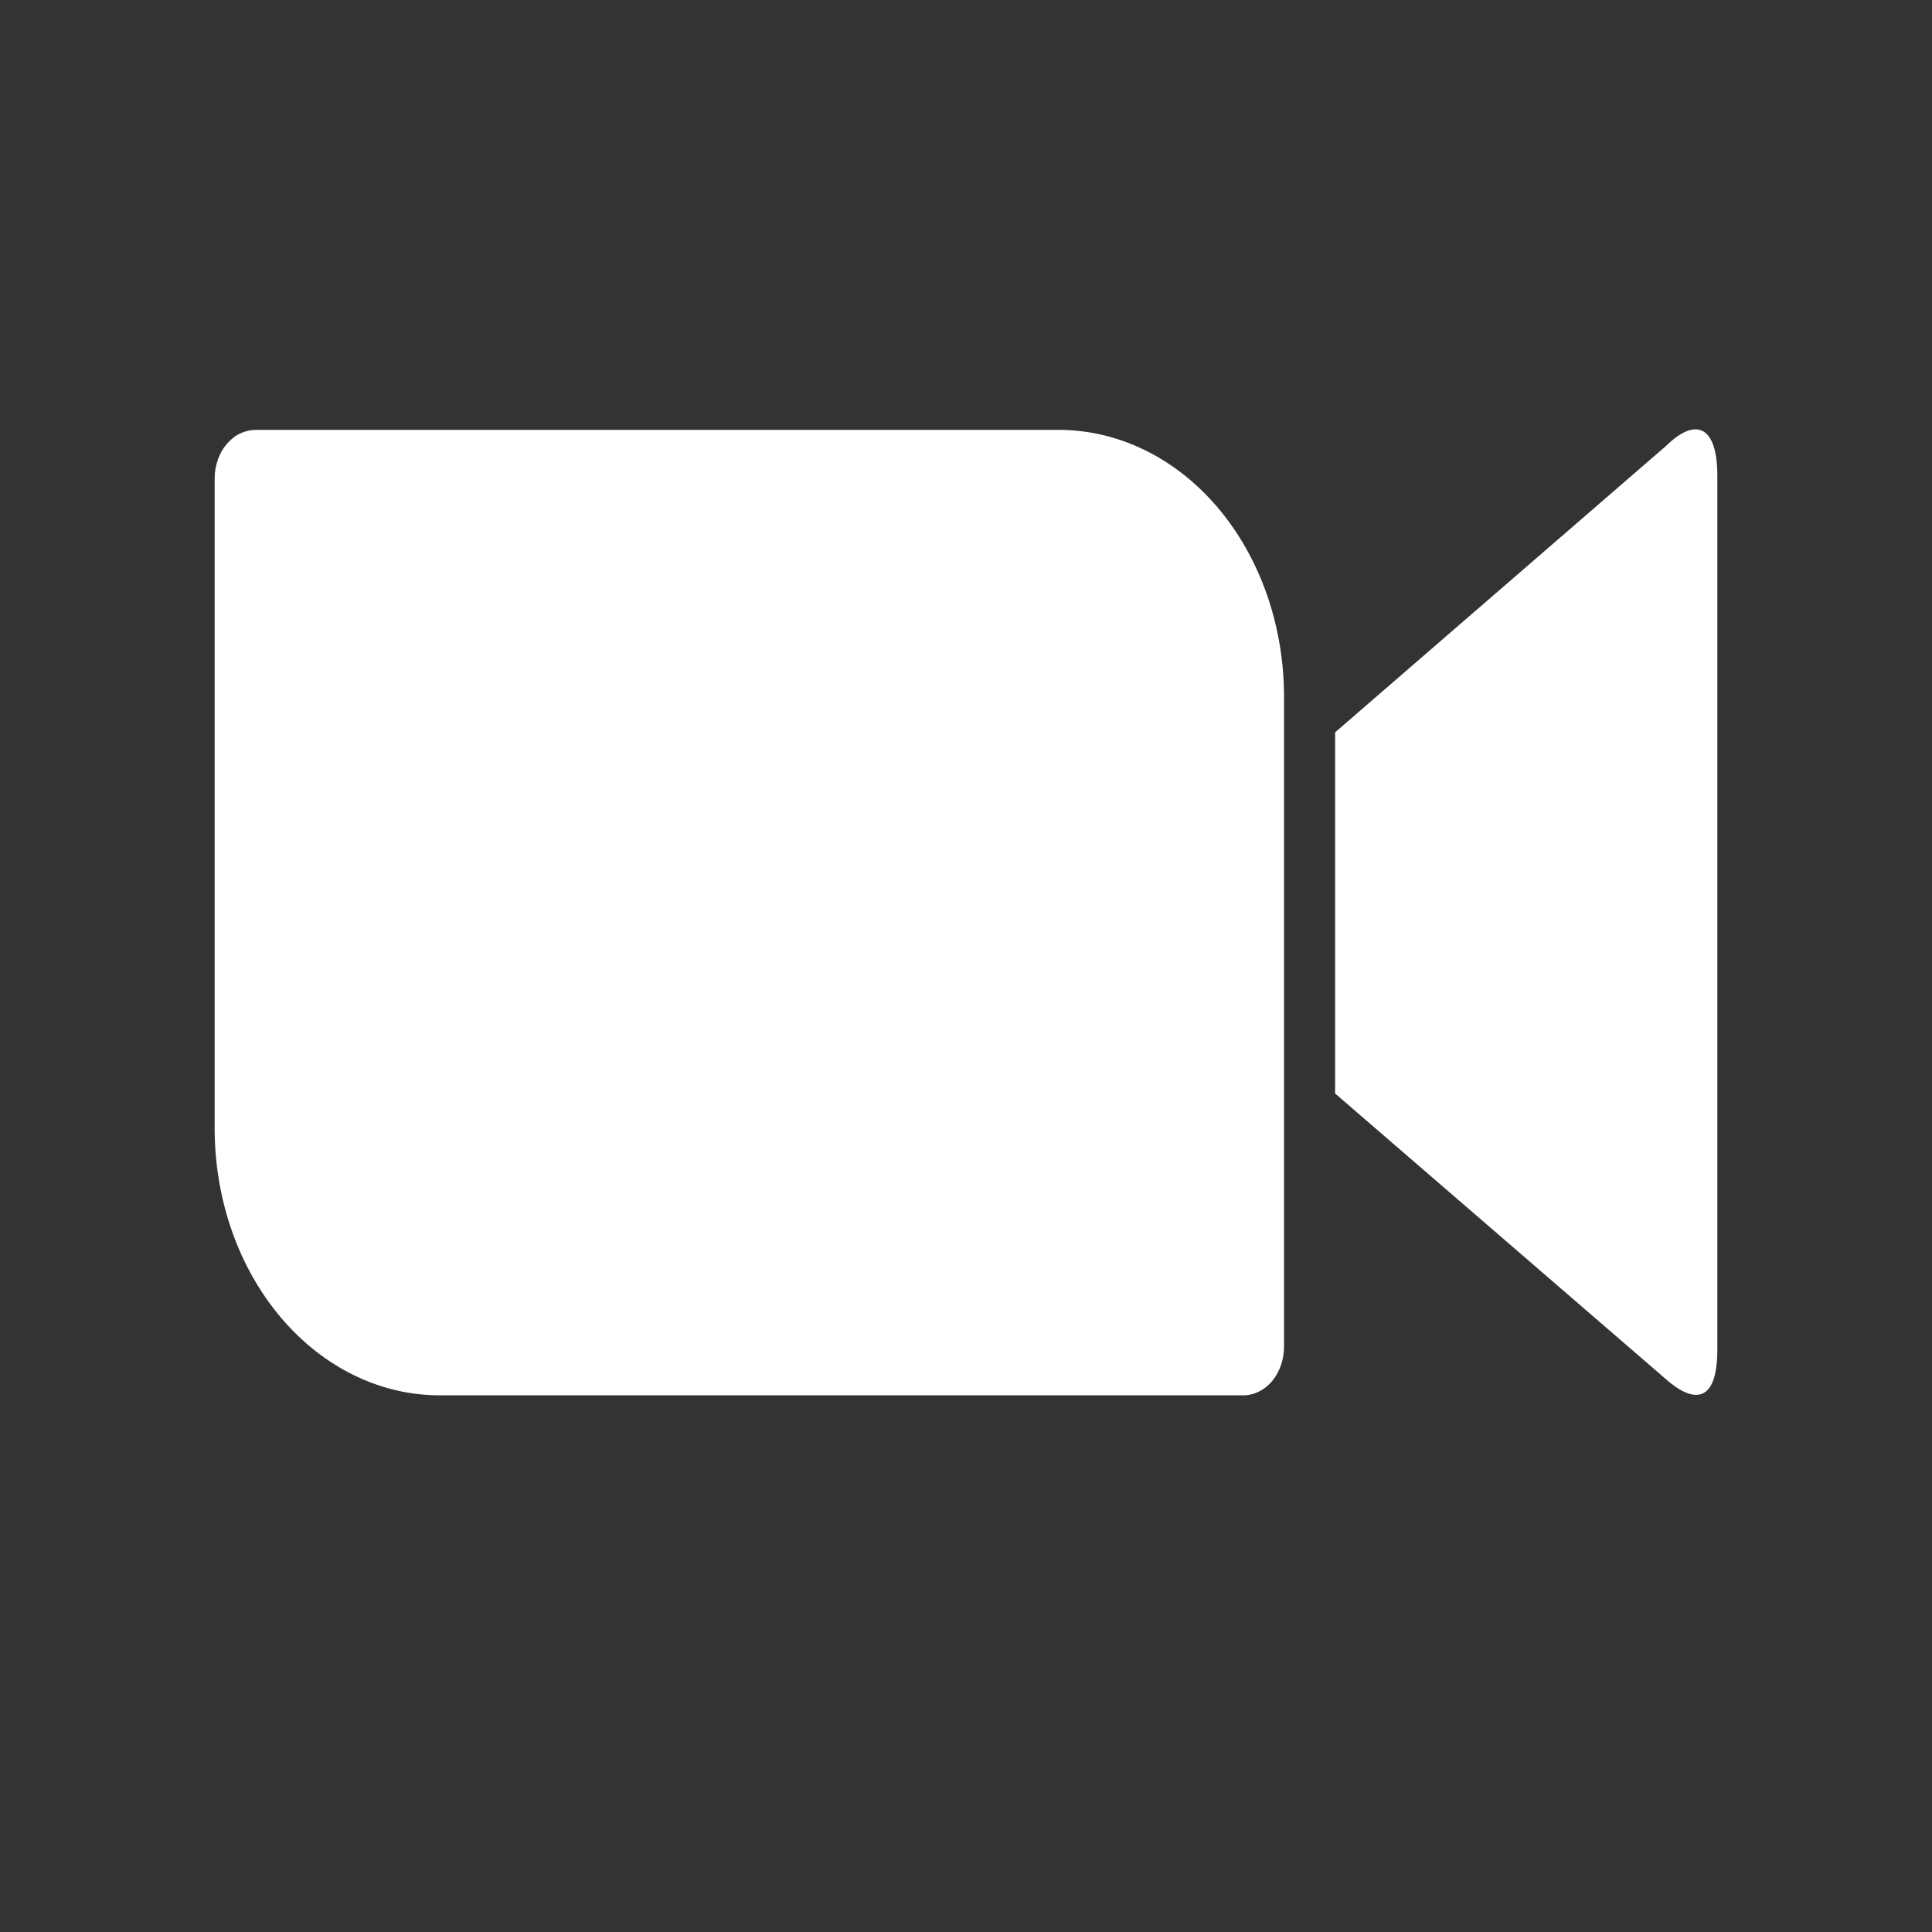 <svg width="18" height="18" viewBox="0 0 18 18" fill="none" xmlns="http://www.w3.org/2000/svg">
<rect x="0" y="0" width="18" height="18" fill="#333333" stroke="none"/>
<path d="M2 4.454V10.527C2.003 11.186 2.226 11.816 2.621 12.28C3.016 12.744 3.55 13.003 4.106 13H11.58C11.681 13.001 11.778 12.954 11.85 12.87C11.921 12.785 11.962 12.671 11.963 12.551V6.478C11.96 5.82 11.737 5.189 11.342 4.725C10.947 4.262 10.413 4.003 9.857 4.005H2.386C2.335 4.005 2.286 4.016 2.239 4.038C2.192 4.06 2.15 4.093 2.114 4.135C2.078 4.176 2.05 4.226 2.03 4.281C2.011 4.336 2 4.394 2 4.454ZM12.439 6.823L15.524 4.153C15.792 3.89 16 3.956 16 4.432V12.573C16 13.115 15.746 13.049 15.524 12.852L12.439 10.188V6.823Z" fill="white"/>
</svg>
